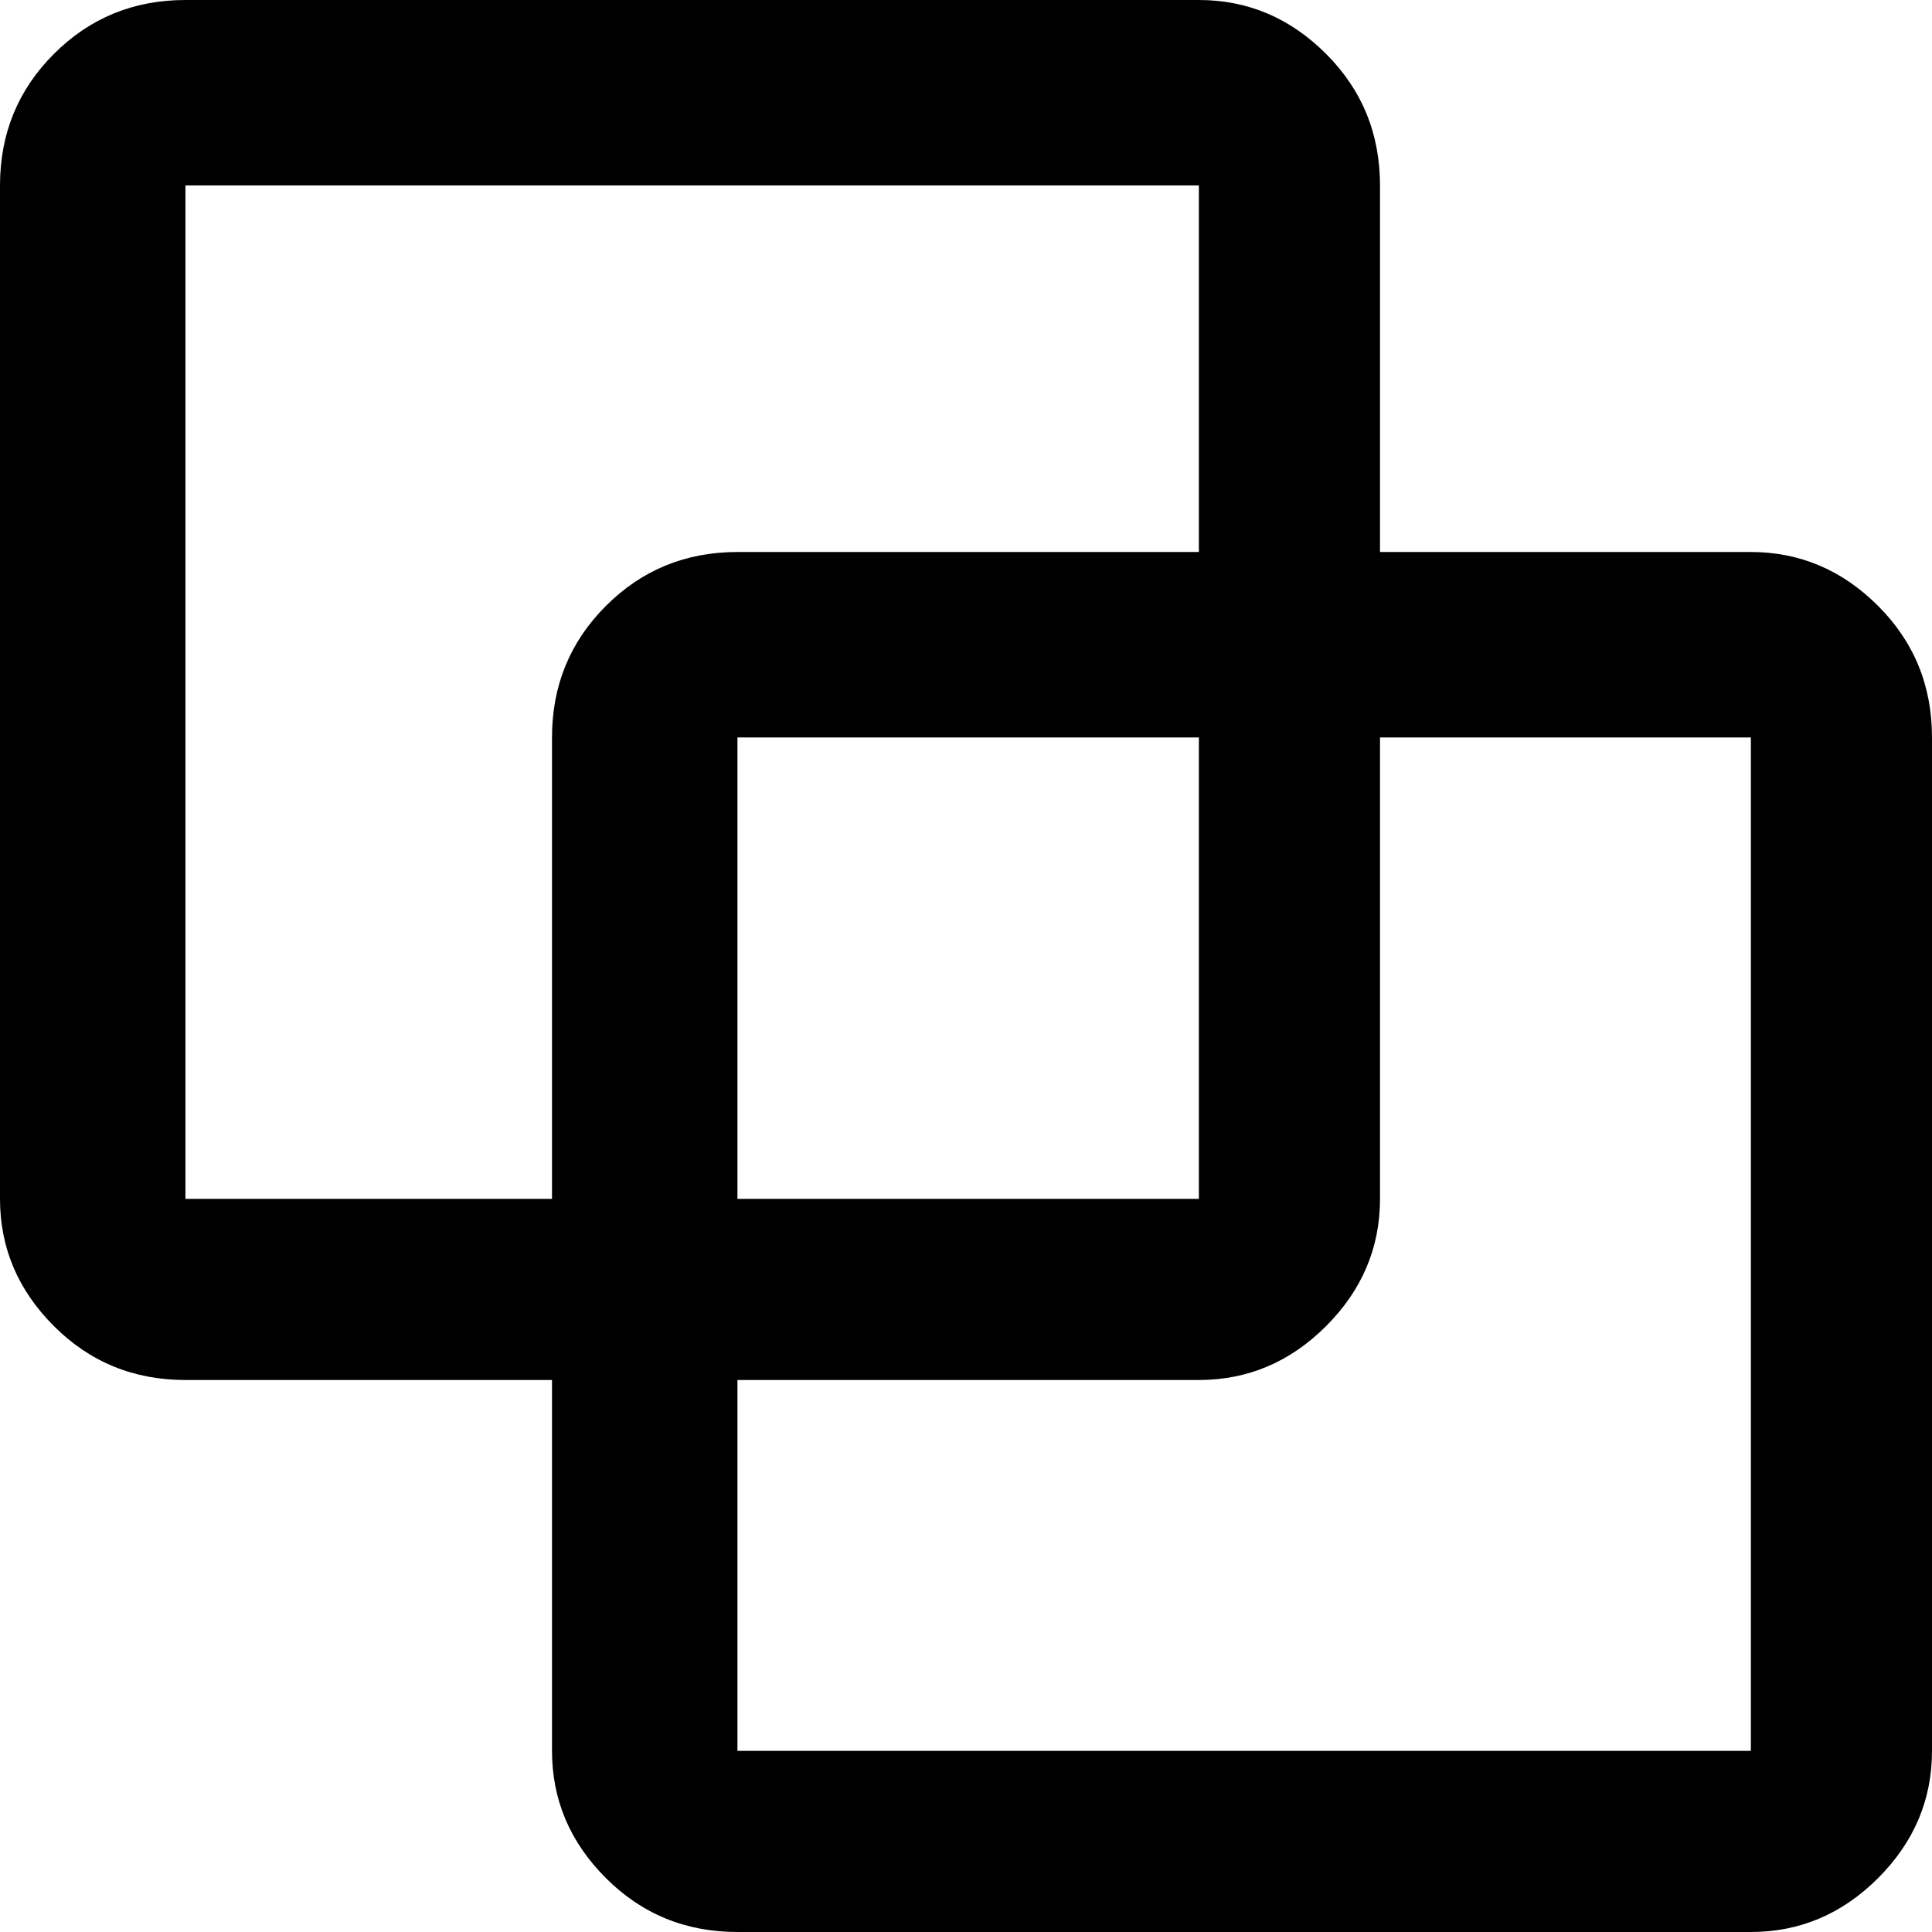 <svg xmlns="http://www.w3.org/2000/svg" viewBox="21 -21 448 448">
      <g transform="scale(1 -1) translate(0 -406)">
        <path d="M64 427Q46 427 33.5 414.5Q21 402 21 384V149Q21 132 33.5 119.5Q46 107 64 107H149V21Q149 4 161.5 -8.5Q174 -21 192 -21H427Q444 -21 456.5 -8.5Q469 4 469 21V256Q469 274 456.5 286.5Q444 299 427 299H341V384Q341 402 328.5 414.5Q316 427 299 427ZM64 384H299V299H192Q174 299 161.5 286.5Q149 274 149 256V149H64ZM192 256H299V149H192ZM341 256Q384 256 427 256V21H192V107H299Q316 107 328.5 119.5Q341 132 341 149Z" />
      </g>
    </svg>